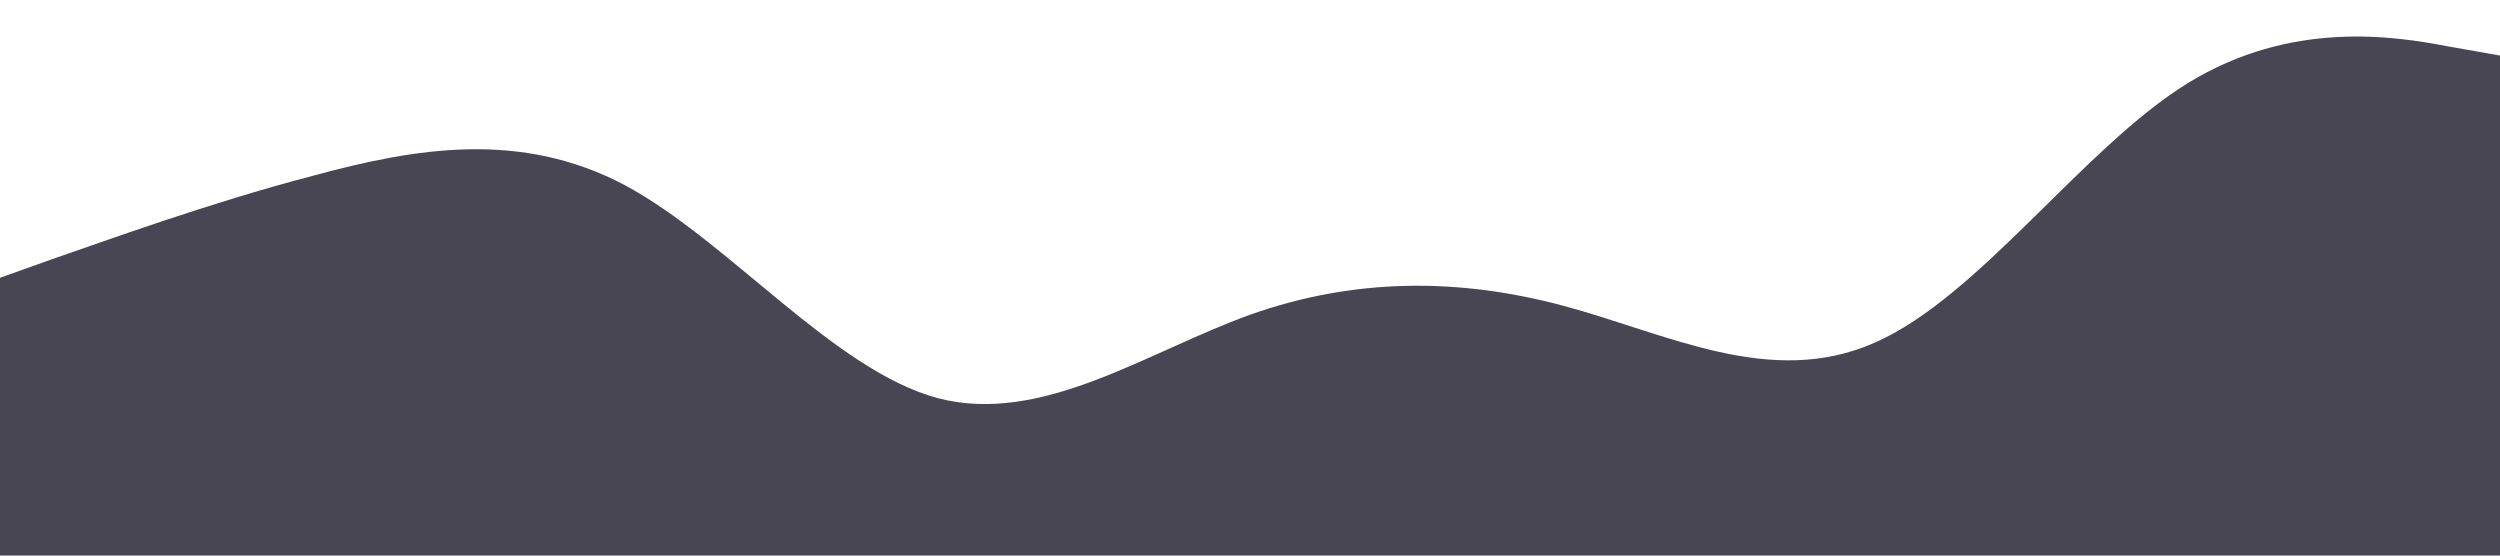 <?xml version="1.0" standalone="no"?><svg xmlns="http://www.w3.org/2000/svg" viewBox="0 0 1440 320"><path fill="#474652" fill-opacity="1" d="M0,160L30,149.3C60,139,120,117,180,101.3C240,85,300,75,360,106.7C420,139,480,213,540,229.3C600,245,660,203,720,181.3C780,160,840,160,900,176C960,192,1020,224,1080,197.3C1140,171,1200,85,1260,48C1320,11,1380,21,1410,26.7L1440,32L1440,320L1410,320C1380,320,1320,320,1260,320C1200,320,1140,320,1080,320C1020,320,960,320,900,320C840,320,780,320,720,320C660,320,600,320,540,320C480,320,420,320,360,320C300,320,240,320,180,320C120,320,60,320,30,320L0,320Z"></path></svg>